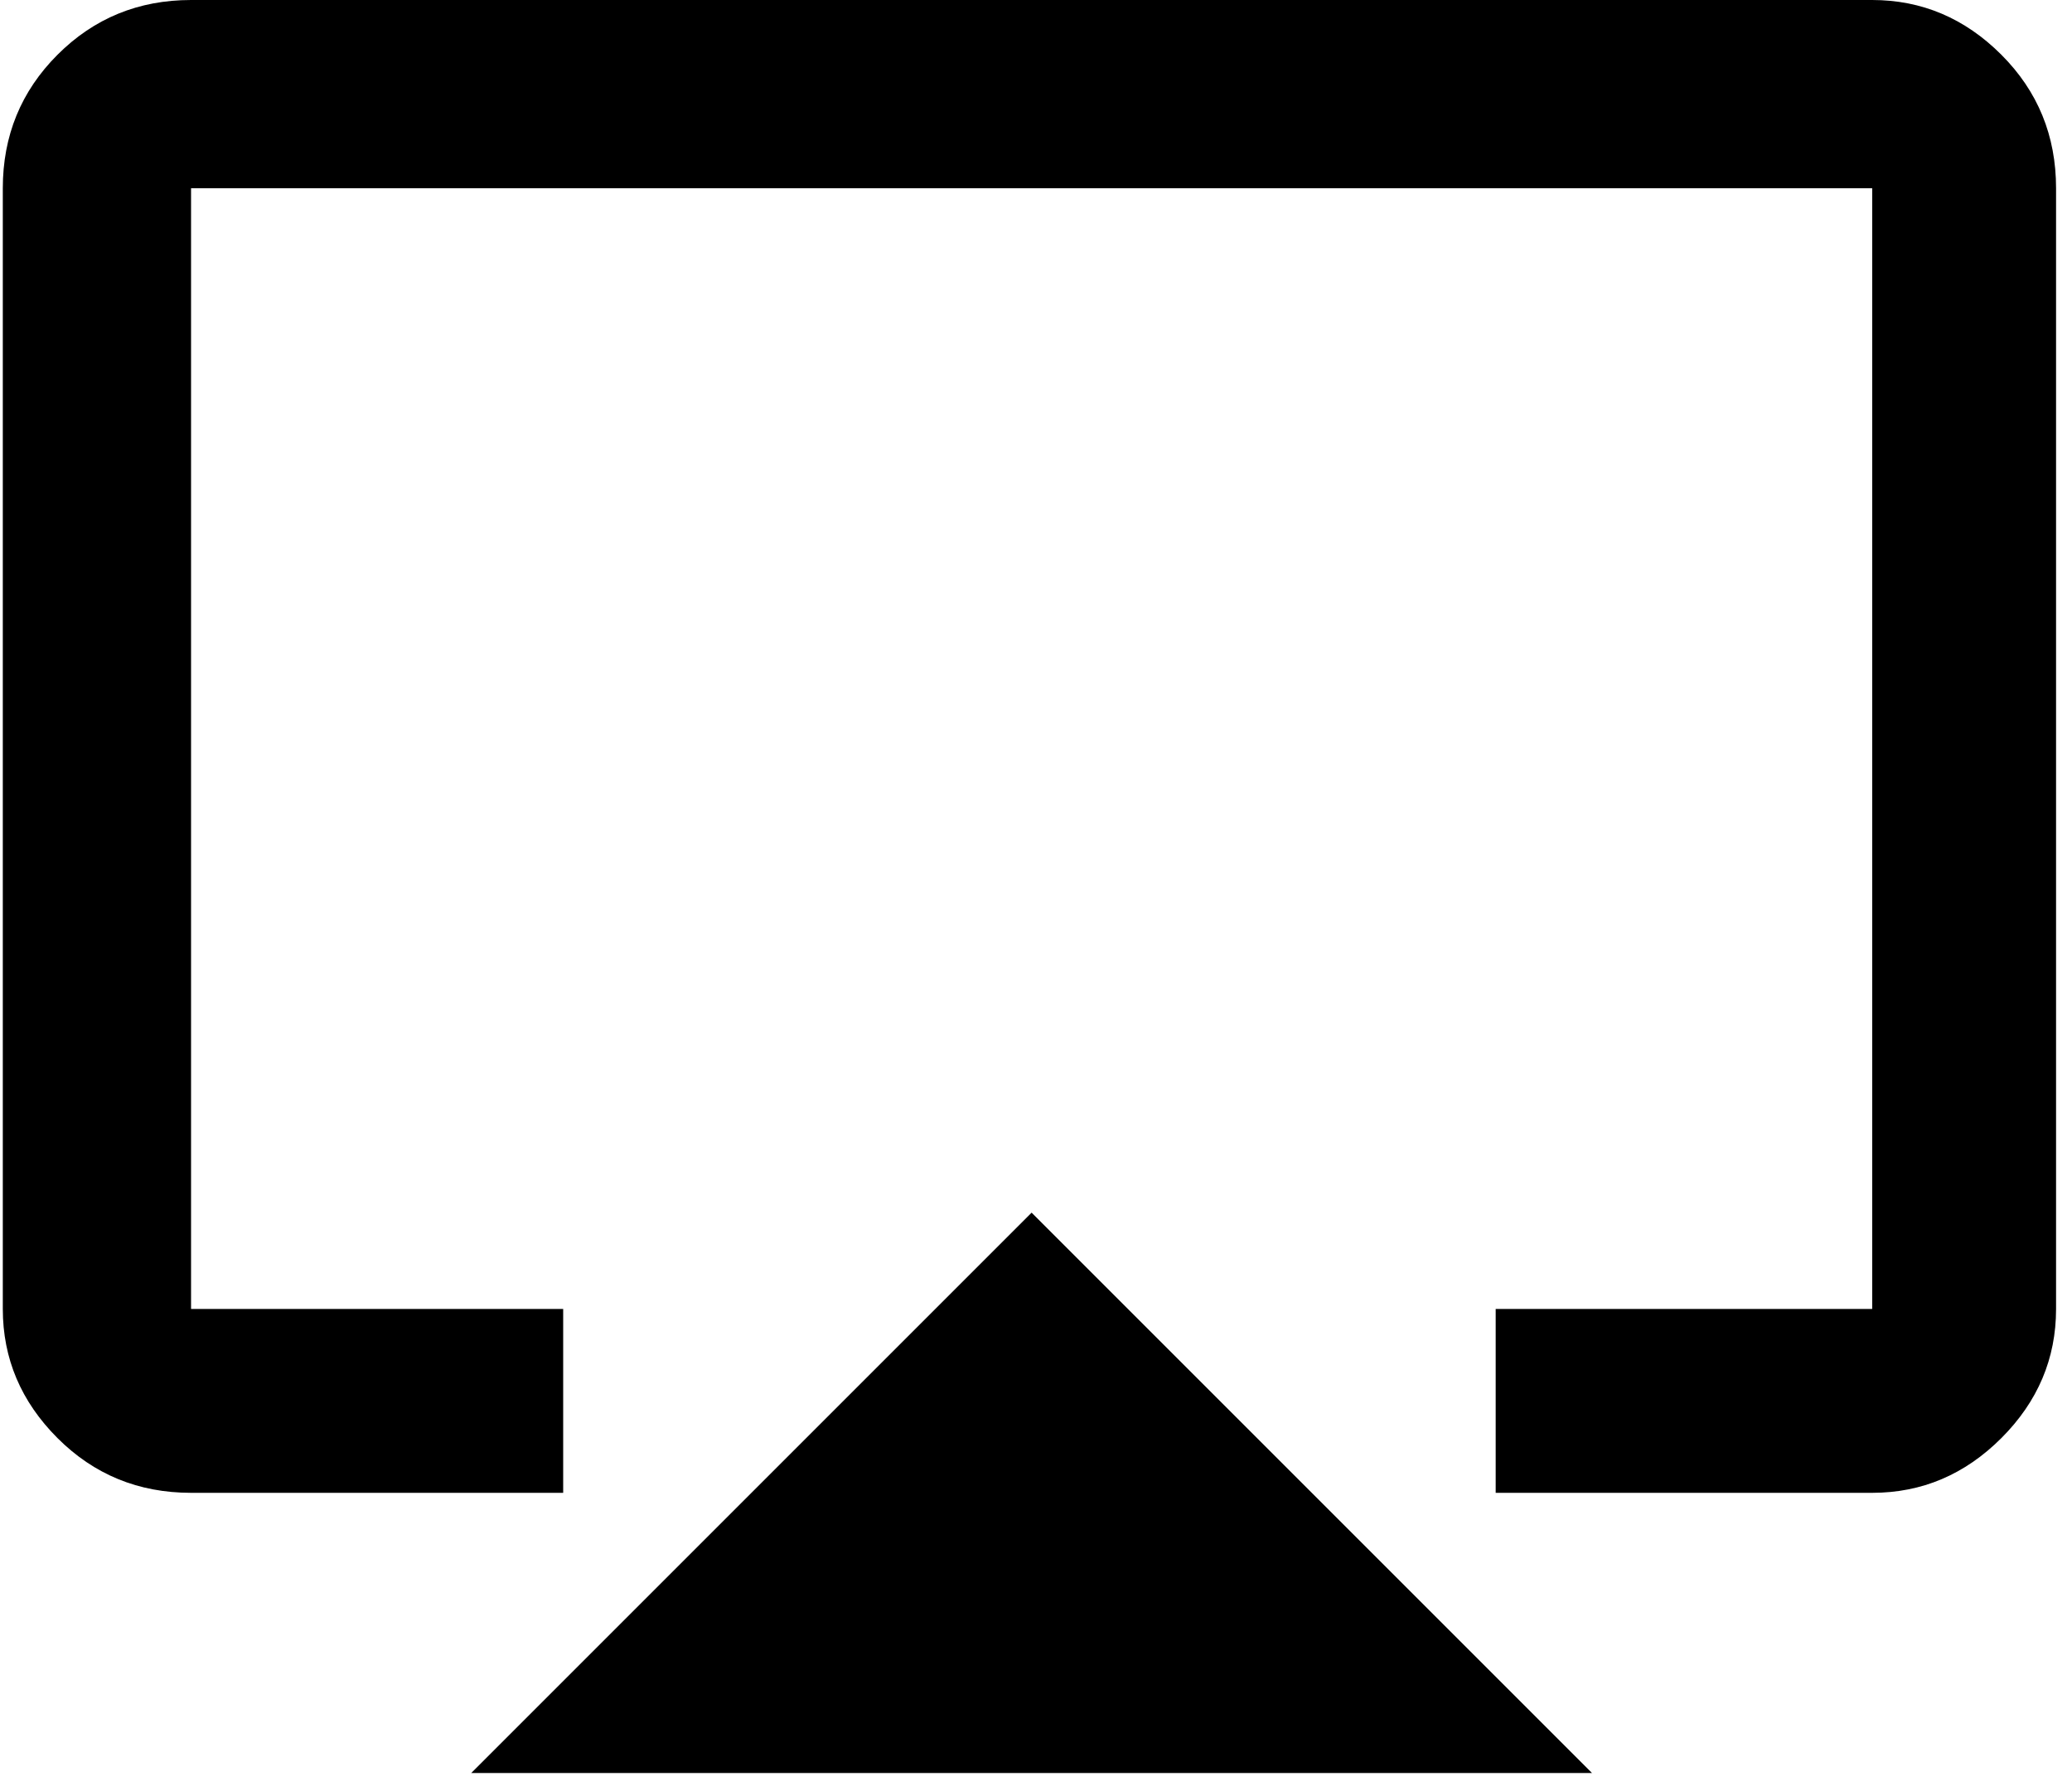<svg xmlns="http://www.w3.org/2000/svg" width="1.16em" height="1em" viewBox="0 0 472 408"><path fill="currentColor" d="m107 405l128-128l128 128zM427 0q17 0 29.5 12.5T469 43v256q0 17-12.5 29.5T427 341h-86v-42h86V43H43v256h85v42H43q-18 0-30.5-12.5T0 299V43q0-18 12.5-30.5T43 0z"/></svg>